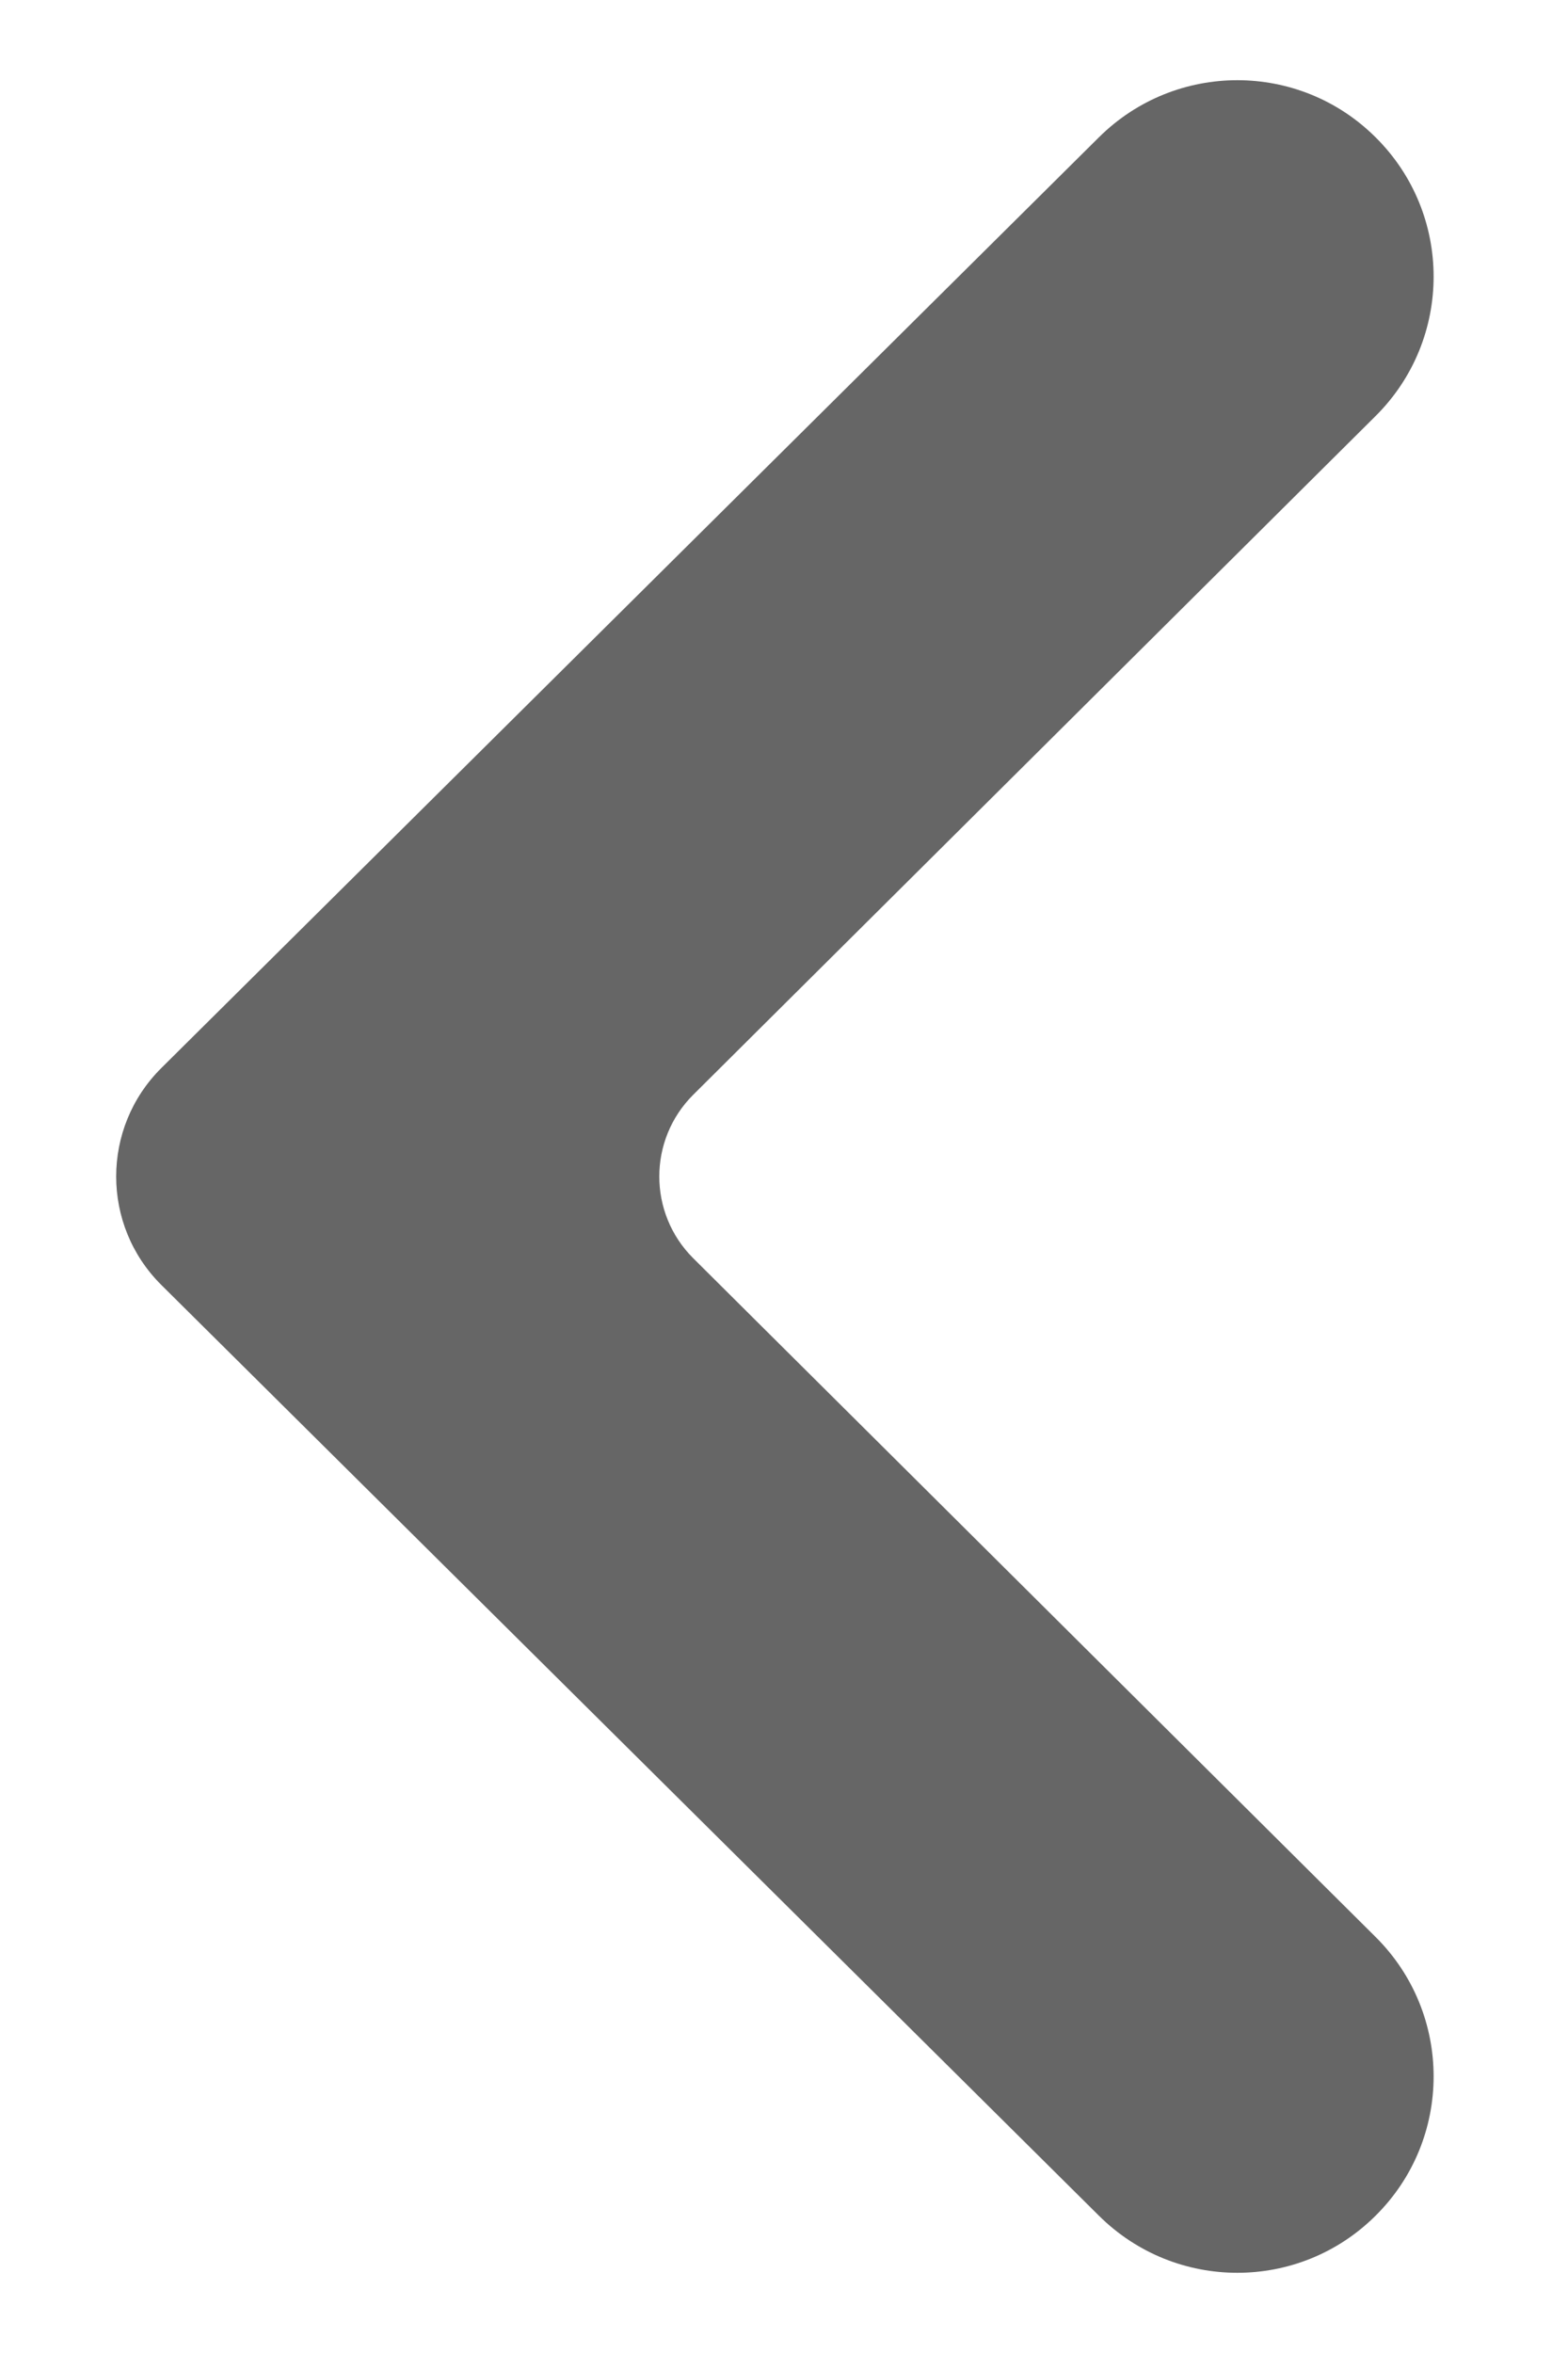 <svg width="8" height="12" viewBox="0 0 8 12" fill="none" xmlns="http://www.w3.org/2000/svg">
<path d="M5.607 0.7C5.998 0.312 6.628 0.312 7.018 0.7C7.413 1.091 7.413 1.729 7.019 2.121L3.537 5.583C3.306 5.813 3.306 6.187 3.537 6.417L7.019 9.879C7.413 10.271 7.413 10.909 7.018 11.3C6.628 11.688 5.998 11.688 5.607 11.3L0.823 6.553C0.516 6.248 0.516 5.752 0.823 5.447L5.607 0.7Z" fill="rgba(0, 0, 0, 0.6)"/>
</svg>
